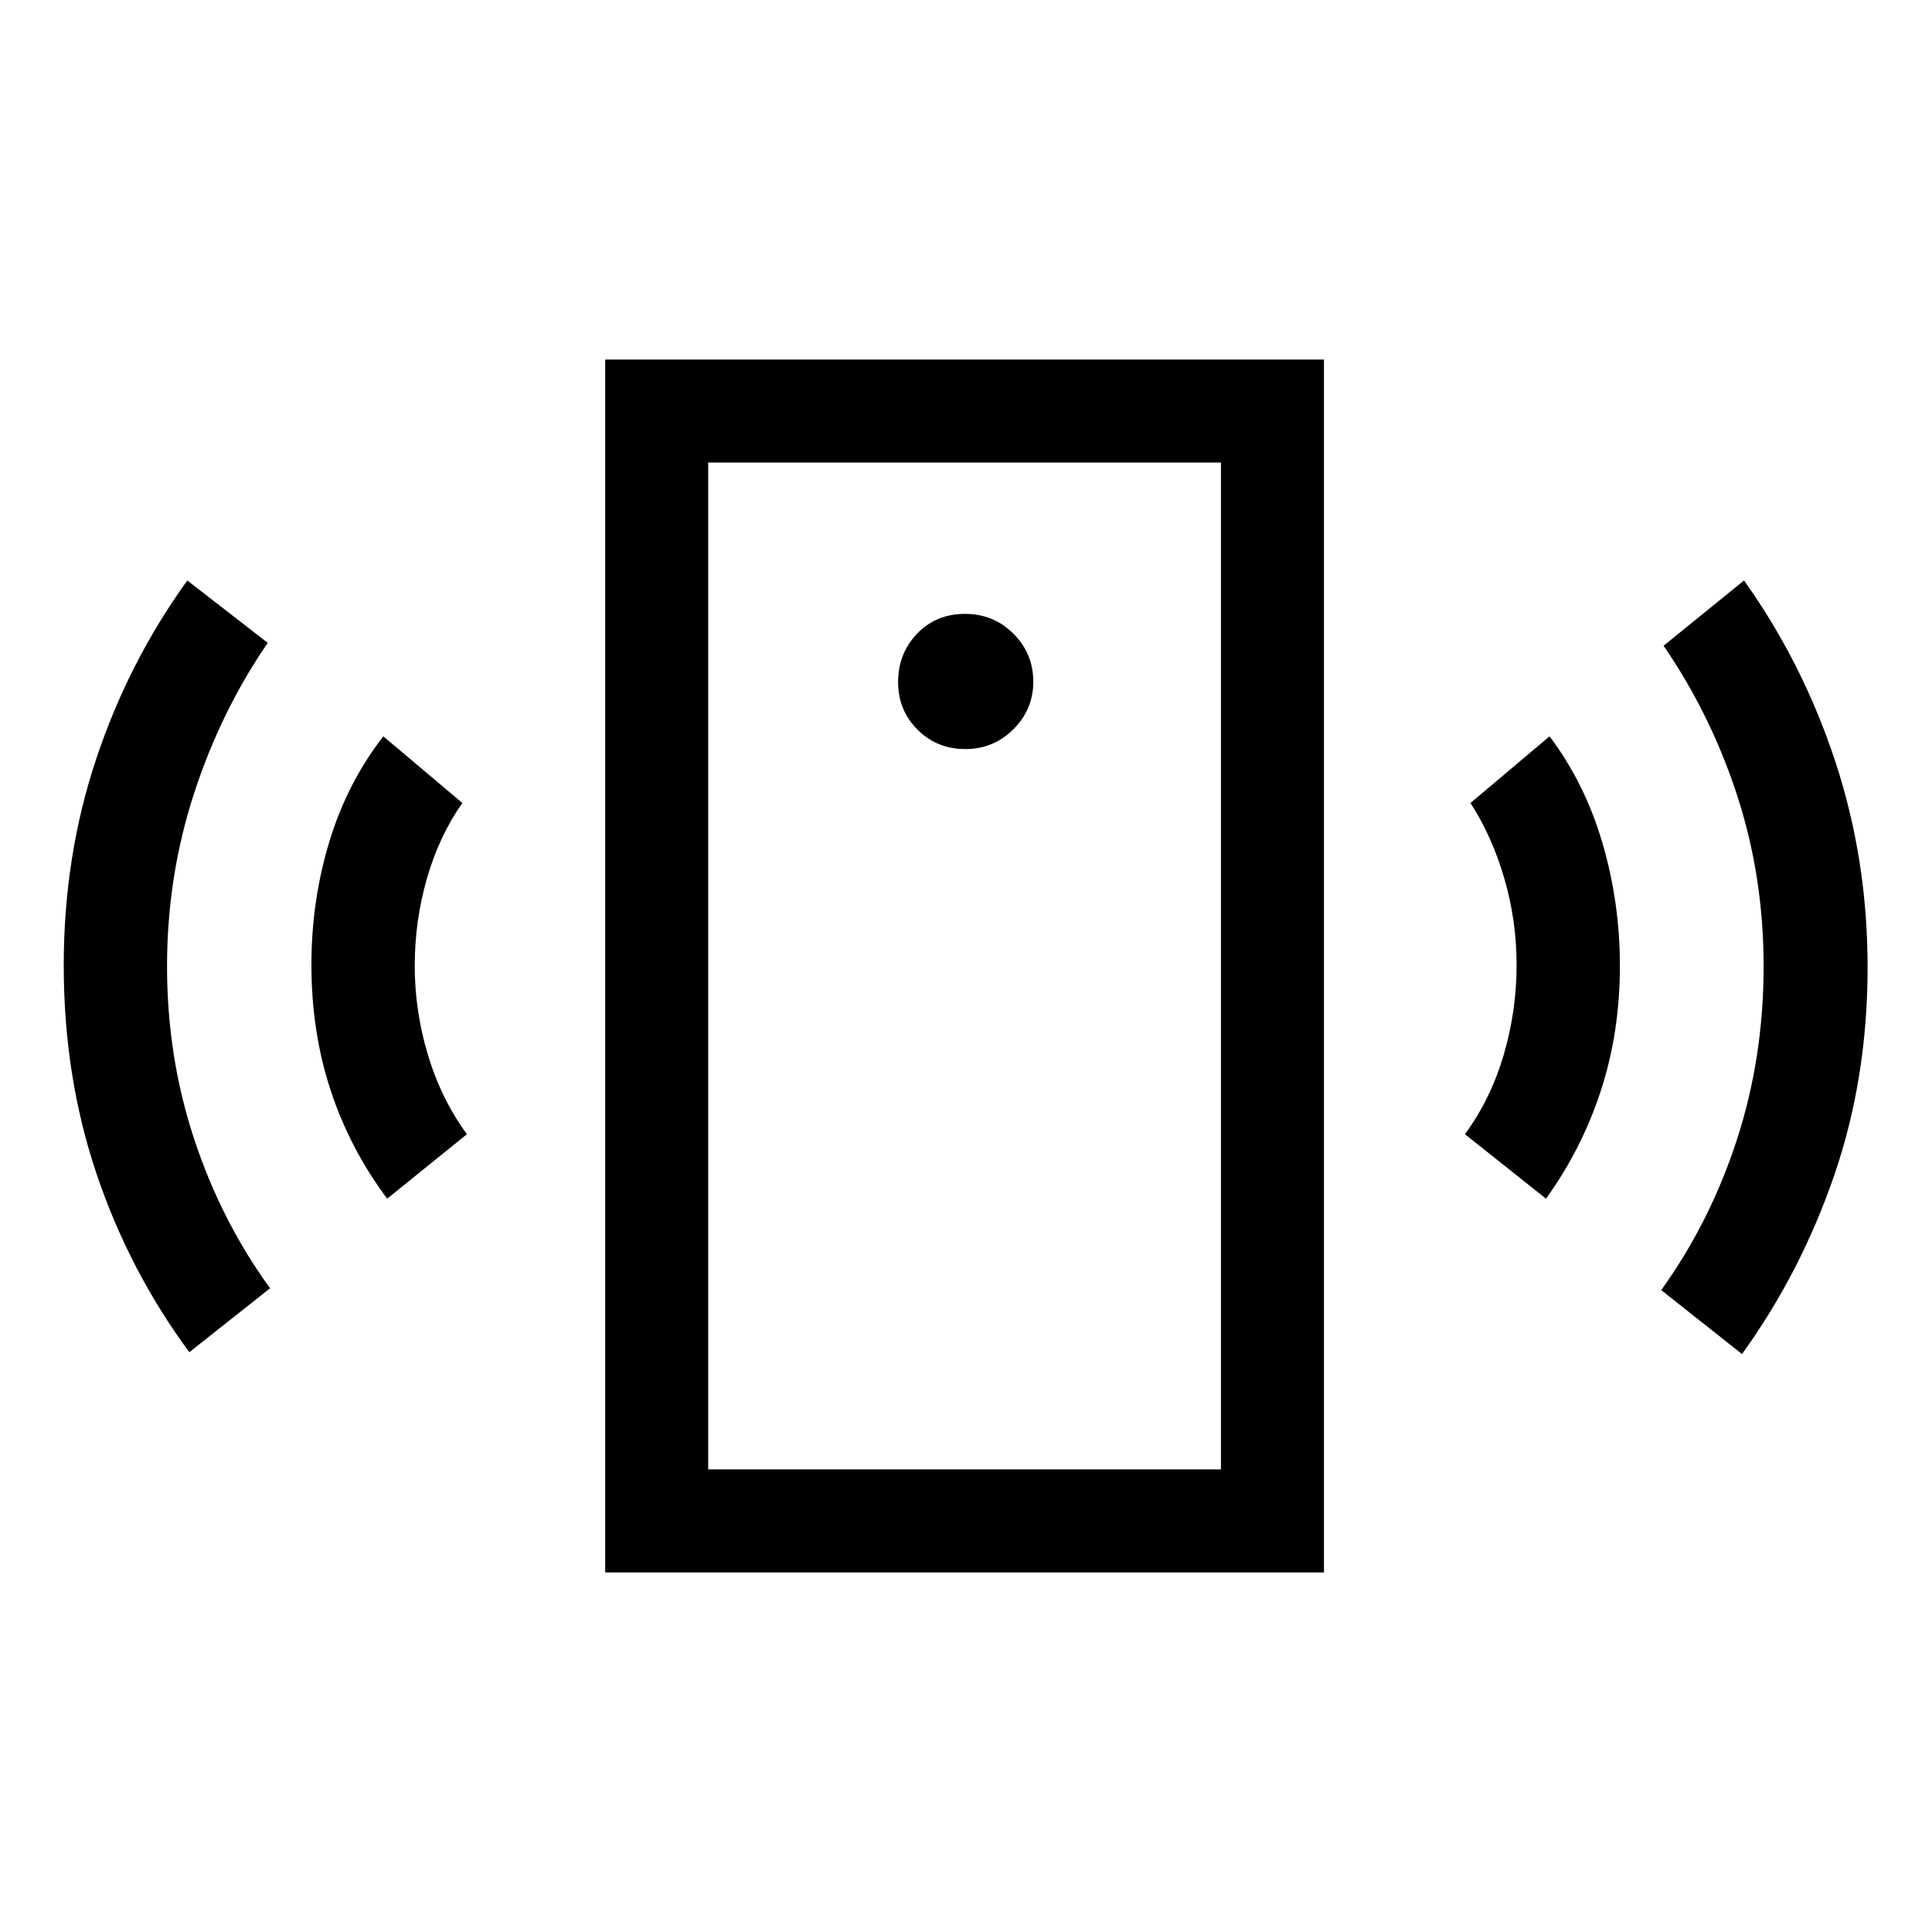 <svg xmlns="http://www.w3.org/2000/svg" height="40" viewBox="0 -960 960 960" width="40"><path d="M479.7-587.8q14.01 0 23.87-9.86 9.87-9.87 9.87-23.58 0-14.01-9.86-23.87-9.85-9.86-24.06-9.86-14.42 0-23.84 9.85t-9.42 24.06q0 13.91 9.61 23.59 9.61 9.67 23.83 9.67ZM192.38-364.38q-18.43-24.65-28.03-53.67-9.61-29.03-9.61-62.6 0-31.53 8.81-60.81t26.91-52.67L229.74-561q-11.51 16.36-17.59 37.45-6.07 21.09-6.07 43.5t6.57 44.27q6.58 21.86 19.35 39.37l-39.62 32.03Zm-98.3 76.28q-29.82-40.36-46.12-88.67-16.29-48.31-16.29-103.55 0-54.24 16.13-102.56 16.12-48.33 45.28-88.68l39.97 31q-23.31 33.86-36.68 74.99Q83-524.44 83-479.86q0 45.07 13.49 85.87 13.48 40.8 37.72 74.12L94.08-288.1Zm206.64 109.43v-602.66h357.15v602.66H300.72Zm51.18-51.18h254.79v-500.3H351.9v500.3Zm416.3-134.53-40.28-32.03q12.85-17.56 19.26-39.43 6.41-21.87 6.41-44.61 0-22.15-6.09-43.02-6.08-20.86-16.81-37.53l39.28-33.13q17.59 23.39 26.27 53 8.68 29.62 8.68 61.01 0 33.07-9.47 62.08-9.48 29.01-27.25 53.66Zm97.39 77.2-40.13-31.77q24.31-33.87 37.59-74.71 13.28-40.84 13.28-86.16 0-44.62-13.15-84.94t-36.56-74.37l39.97-32.43q29.06 40.69 45.23 89.55Q928-533.15 928-479.42q0 55.24-16.63 103.56t-45.78 88.68ZM351.9-229.85v-500.3 500.3Z"/></svg>